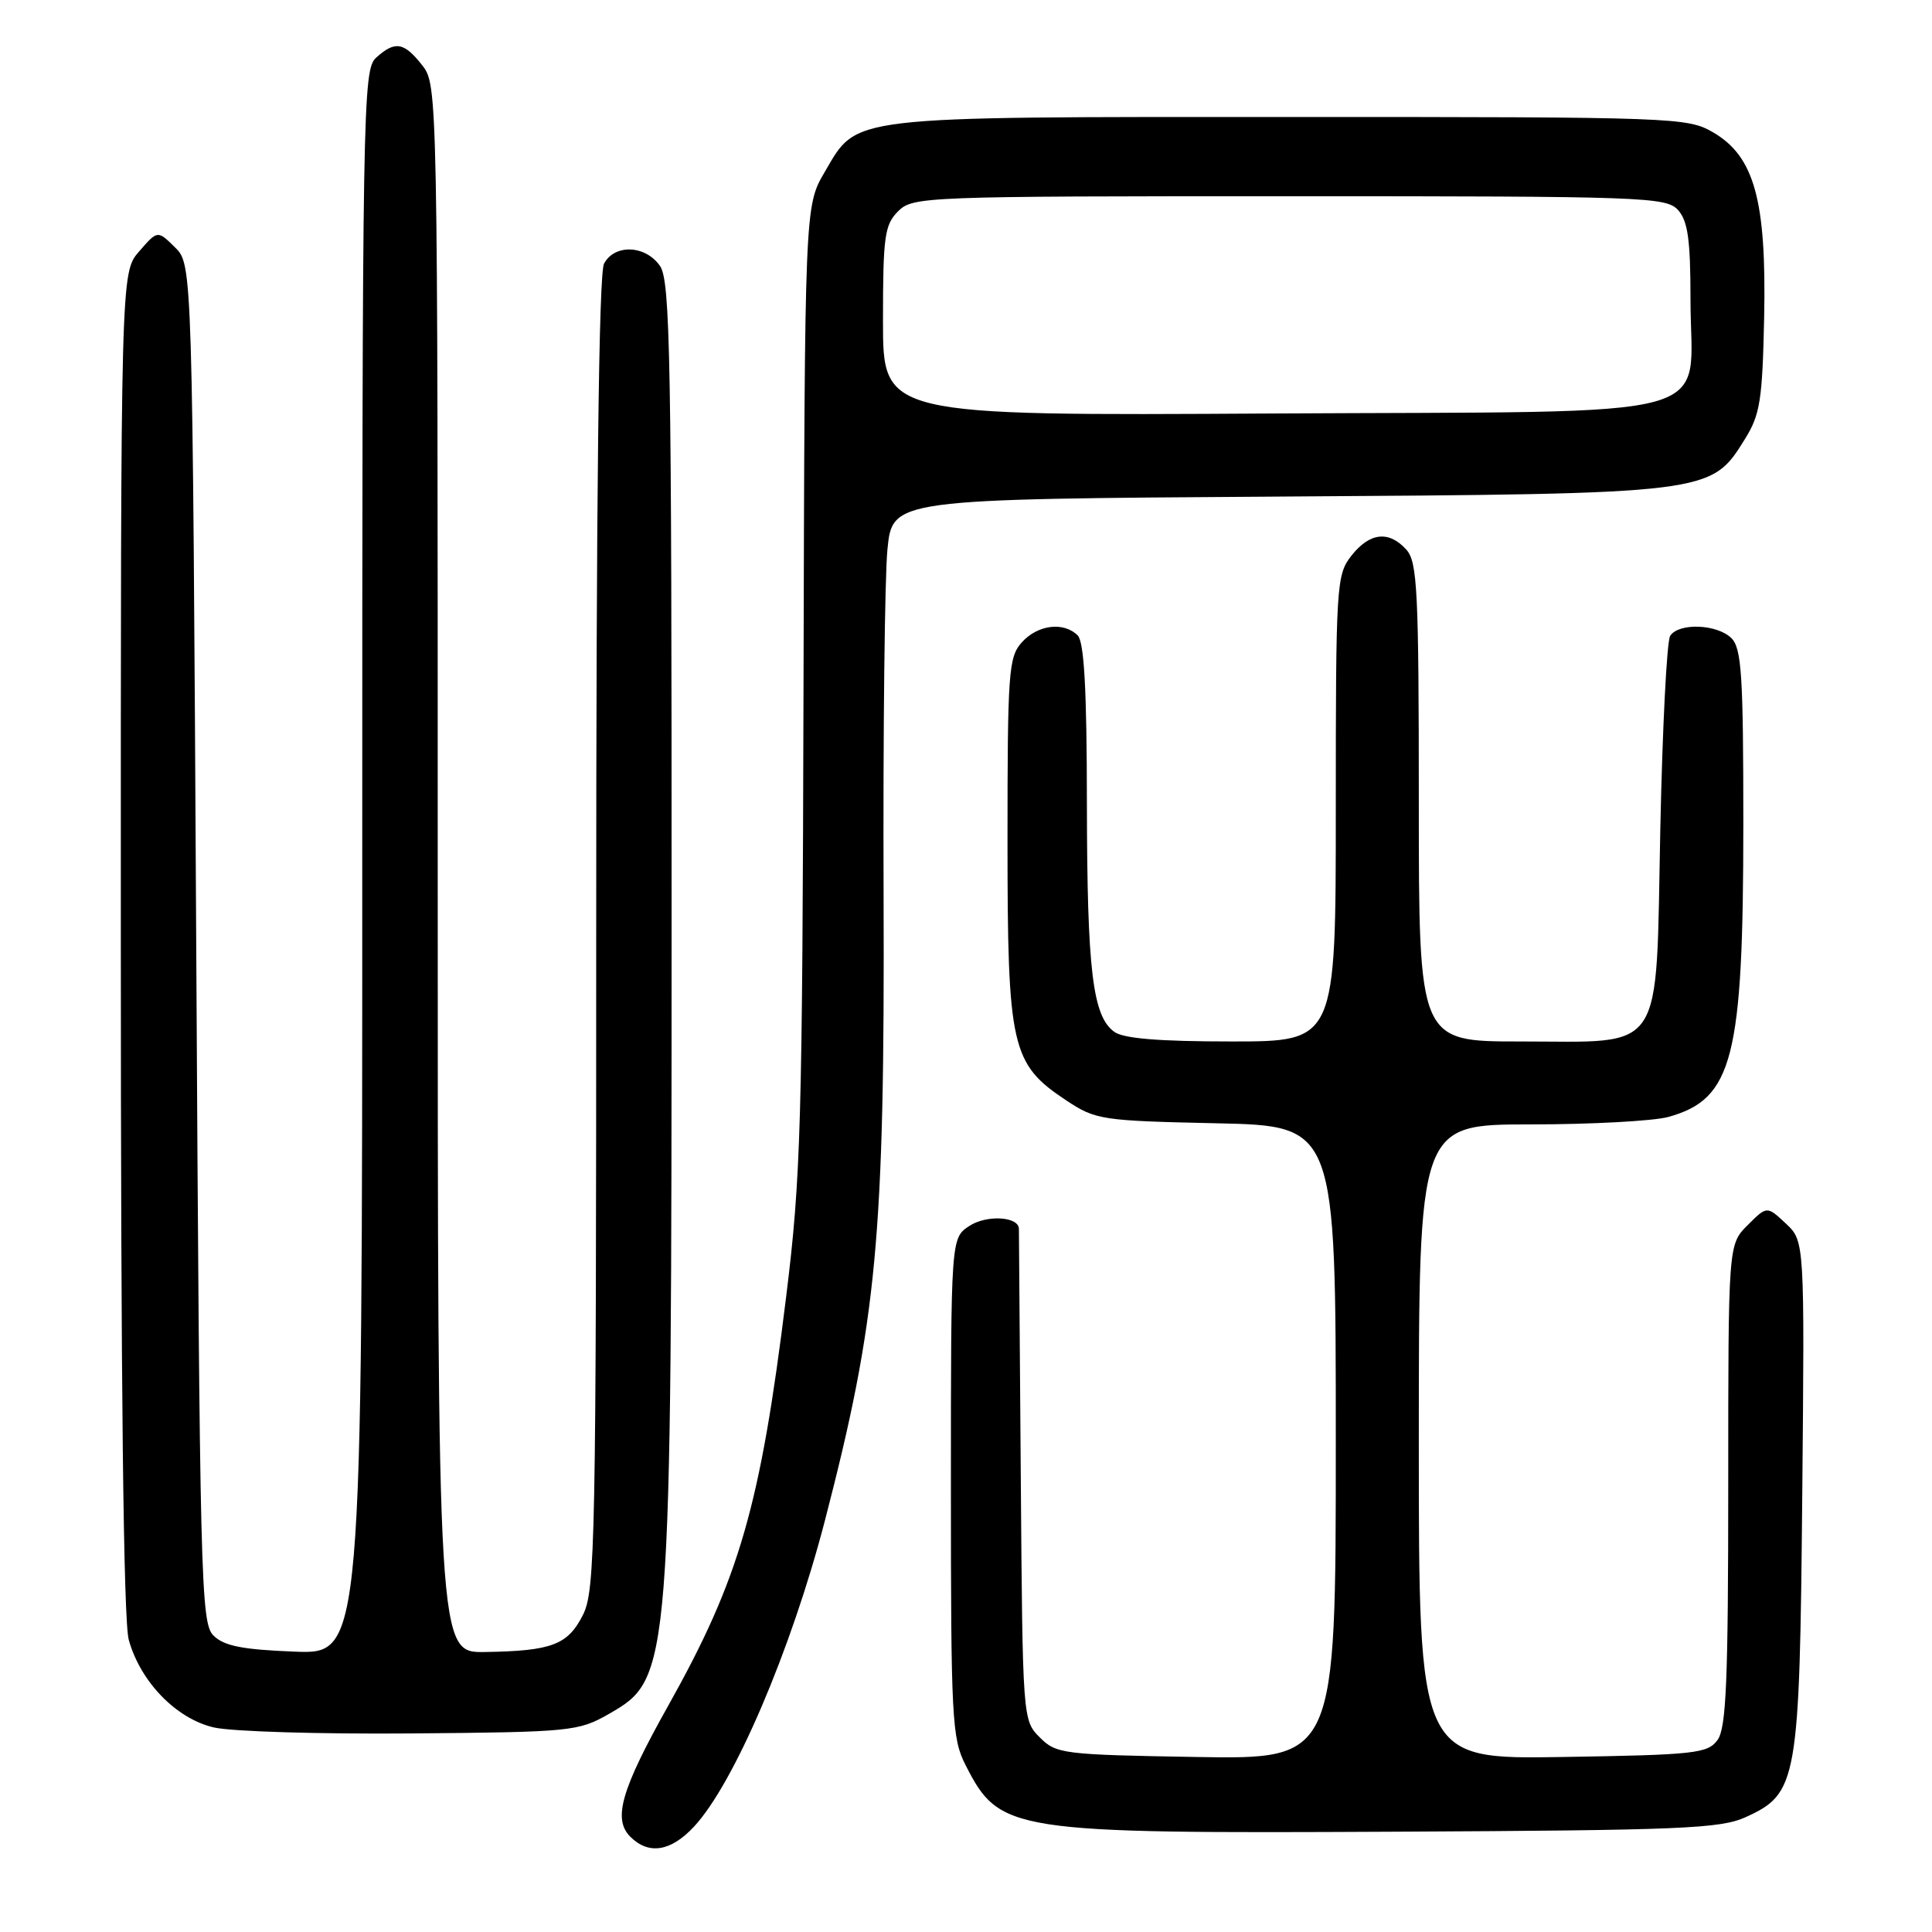 <?xml version="1.0" encoding="UTF-8" standalone="no"?>
<!DOCTYPE svg PUBLIC "-//W3C//DTD SVG 1.1//EN" "http://www.w3.org/Graphics/SVG/1.1/DTD/svg11.dtd" >
<svg xmlns="http://www.w3.org/2000/svg" xmlns:xlink="http://www.w3.org/1999/xlink" version="1.1" viewBox="0 0 256 256">
 <g >
 <path fill="currentColor"
d=" M 91.94 242.06 C 97.26 236.37 104.85 218.62 109.30 201.50 C 116.22 174.81 117.24 163.98 117.08 118.50 C 117.00 97.05 117.23 76.49 117.59 72.81 C 118.25 66.13 118.25 66.13 169.37 65.80 C 226.95 65.43 226.68 65.46 231.23 58.15 C 233.23 54.94 233.53 52.99 233.76 42.00 C 234.07 26.55 232.46 20.72 227.00 17.54 C 223.60 15.56 222.02 15.50 171.00 15.50 C 111.76 15.50 113.68 15.27 109.28 22.79 C 106.63 27.31 106.63 27.31 106.47 90.91 C 106.32 149.17 106.13 155.95 104.17 171.82 C 100.75 199.59 97.99 209.15 88.55 226.00 C 82.30 237.15 81.18 241.03 83.52 243.38 C 85.95 245.80 88.87 245.35 91.94 242.06 Z  M 231.29 240.79 C 238.19 237.66 238.46 236.15 238.81 197.98 C 239.12 164.46 239.12 164.46 236.63 162.12 C 234.13 159.78 234.13 159.78 231.57 162.34 C 229.00 164.91 229.00 164.91 229.00 196.76 C 229.00 222.68 228.74 228.98 227.58 230.56 C 226.28 232.34 224.62 232.53 207.08 232.81 C 188.00 233.12 188.00 233.12 188.00 191.06 C 188.00 149.00 188.00 149.00 202.75 148.99 C 210.86 148.99 219.11 148.54 221.07 148.00 C 229.63 145.62 231.00 140.24 231.00 109.02 C 231.00 89.56 230.77 85.91 229.43 84.57 C 227.55 82.69 222.45 82.49 221.31 84.25 C 220.86 84.94 220.28 96.45 220.00 109.84 C 219.38 140.15 220.80 138.00 201.39 138.00 C 188.00 138.00 188.00 138.00 188.00 106.33 C 188.00 78.26 187.81 74.45 186.35 72.83 C 184.03 70.27 181.50 70.55 179.07 73.63 C 177.08 76.17 177.00 77.42 177.00 107.13 C 177.00 138.00 177.00 138.00 163.19 138.00 C 153.57 138.00 148.85 137.61 147.64 136.72 C 144.77 134.63 144.05 128.59 144.02 106.45 C 144.01 91.44 143.66 85.06 142.80 84.20 C 140.95 82.35 137.51 82.77 135.40 85.11 C 133.64 87.06 133.50 89.02 133.50 111.36 C 133.50 138.87 133.98 140.97 141.33 145.84 C 145.19 148.39 145.99 148.51 161.17 148.84 C 177.00 149.18 177.00 149.18 177.00 191.15 C 177.00 233.12 177.00 233.12 158.53 232.81 C 140.84 232.51 139.95 232.40 137.78 230.22 C 135.51 227.96 135.50 227.76 135.26 195.72 C 135.13 178.00 135.02 163.19 135.01 162.82 C 134.98 161.19 130.74 160.94 128.45 162.44 C 126.00 164.05 126.00 164.05 126.00 197.06 C 126.00 227.69 126.14 230.35 127.93 233.86 C 132.47 242.77 133.71 242.96 185.00 242.71 C 222.71 242.52 227.93 242.31 231.29 240.79 Z  M 80.69 227.10 C 88.94 222.37 88.98 221.79 88.99 121.97 C 89.00 47.08 88.82 37.19 87.44 35.22 C 85.51 32.47 81.44 32.31 80.04 34.93 C 79.34 36.22 79.00 65.76 79.00 123.68 C 79.00 204.34 78.87 210.75 77.25 213.97 C 75.24 217.96 73.13 218.76 64.25 218.90 C 58.00 219.00 58.00 219.00 58.00 115.13 C 58.00 11.57 57.99 11.26 55.93 8.63 C 53.52 5.57 52.34 5.38 49.83 7.65 C 48.08 9.24 48.00 13.86 48.00 114.25 C 48.00 219.20 48.00 219.20 39.03 218.85 C 32.09 218.58 29.67 218.10 28.28 216.71 C 26.61 215.04 26.47 209.59 26.00 124.99 C 25.50 35.05 25.50 35.05 23.19 32.78 C 20.88 30.50 20.88 30.50 18.44 33.31 C 16.00 36.11 16.00 36.11 16.01 124.81 C 16.01 183.61 16.36 214.77 17.06 217.28 C 18.60 222.84 23.33 227.72 28.31 228.89 C 30.62 229.44 42.40 229.79 54.50 229.69 C 75.72 229.51 76.65 229.41 80.69 227.10 Z  M 117.00 42.54 C 117.00 31.33 117.21 29.79 119.00 28.00 C 120.95 26.05 122.33 26.00 170.85 26.00 C 217.86 26.00 220.78 26.10 222.35 27.83 C 223.65 29.28 224.00 31.76 224.00 39.72 C 224.00 55.99 229.68 54.45 168.59 54.79 C 117.00 55.09 117.00 55.09 117.00 42.54 Z "/>
</g>
</svg>